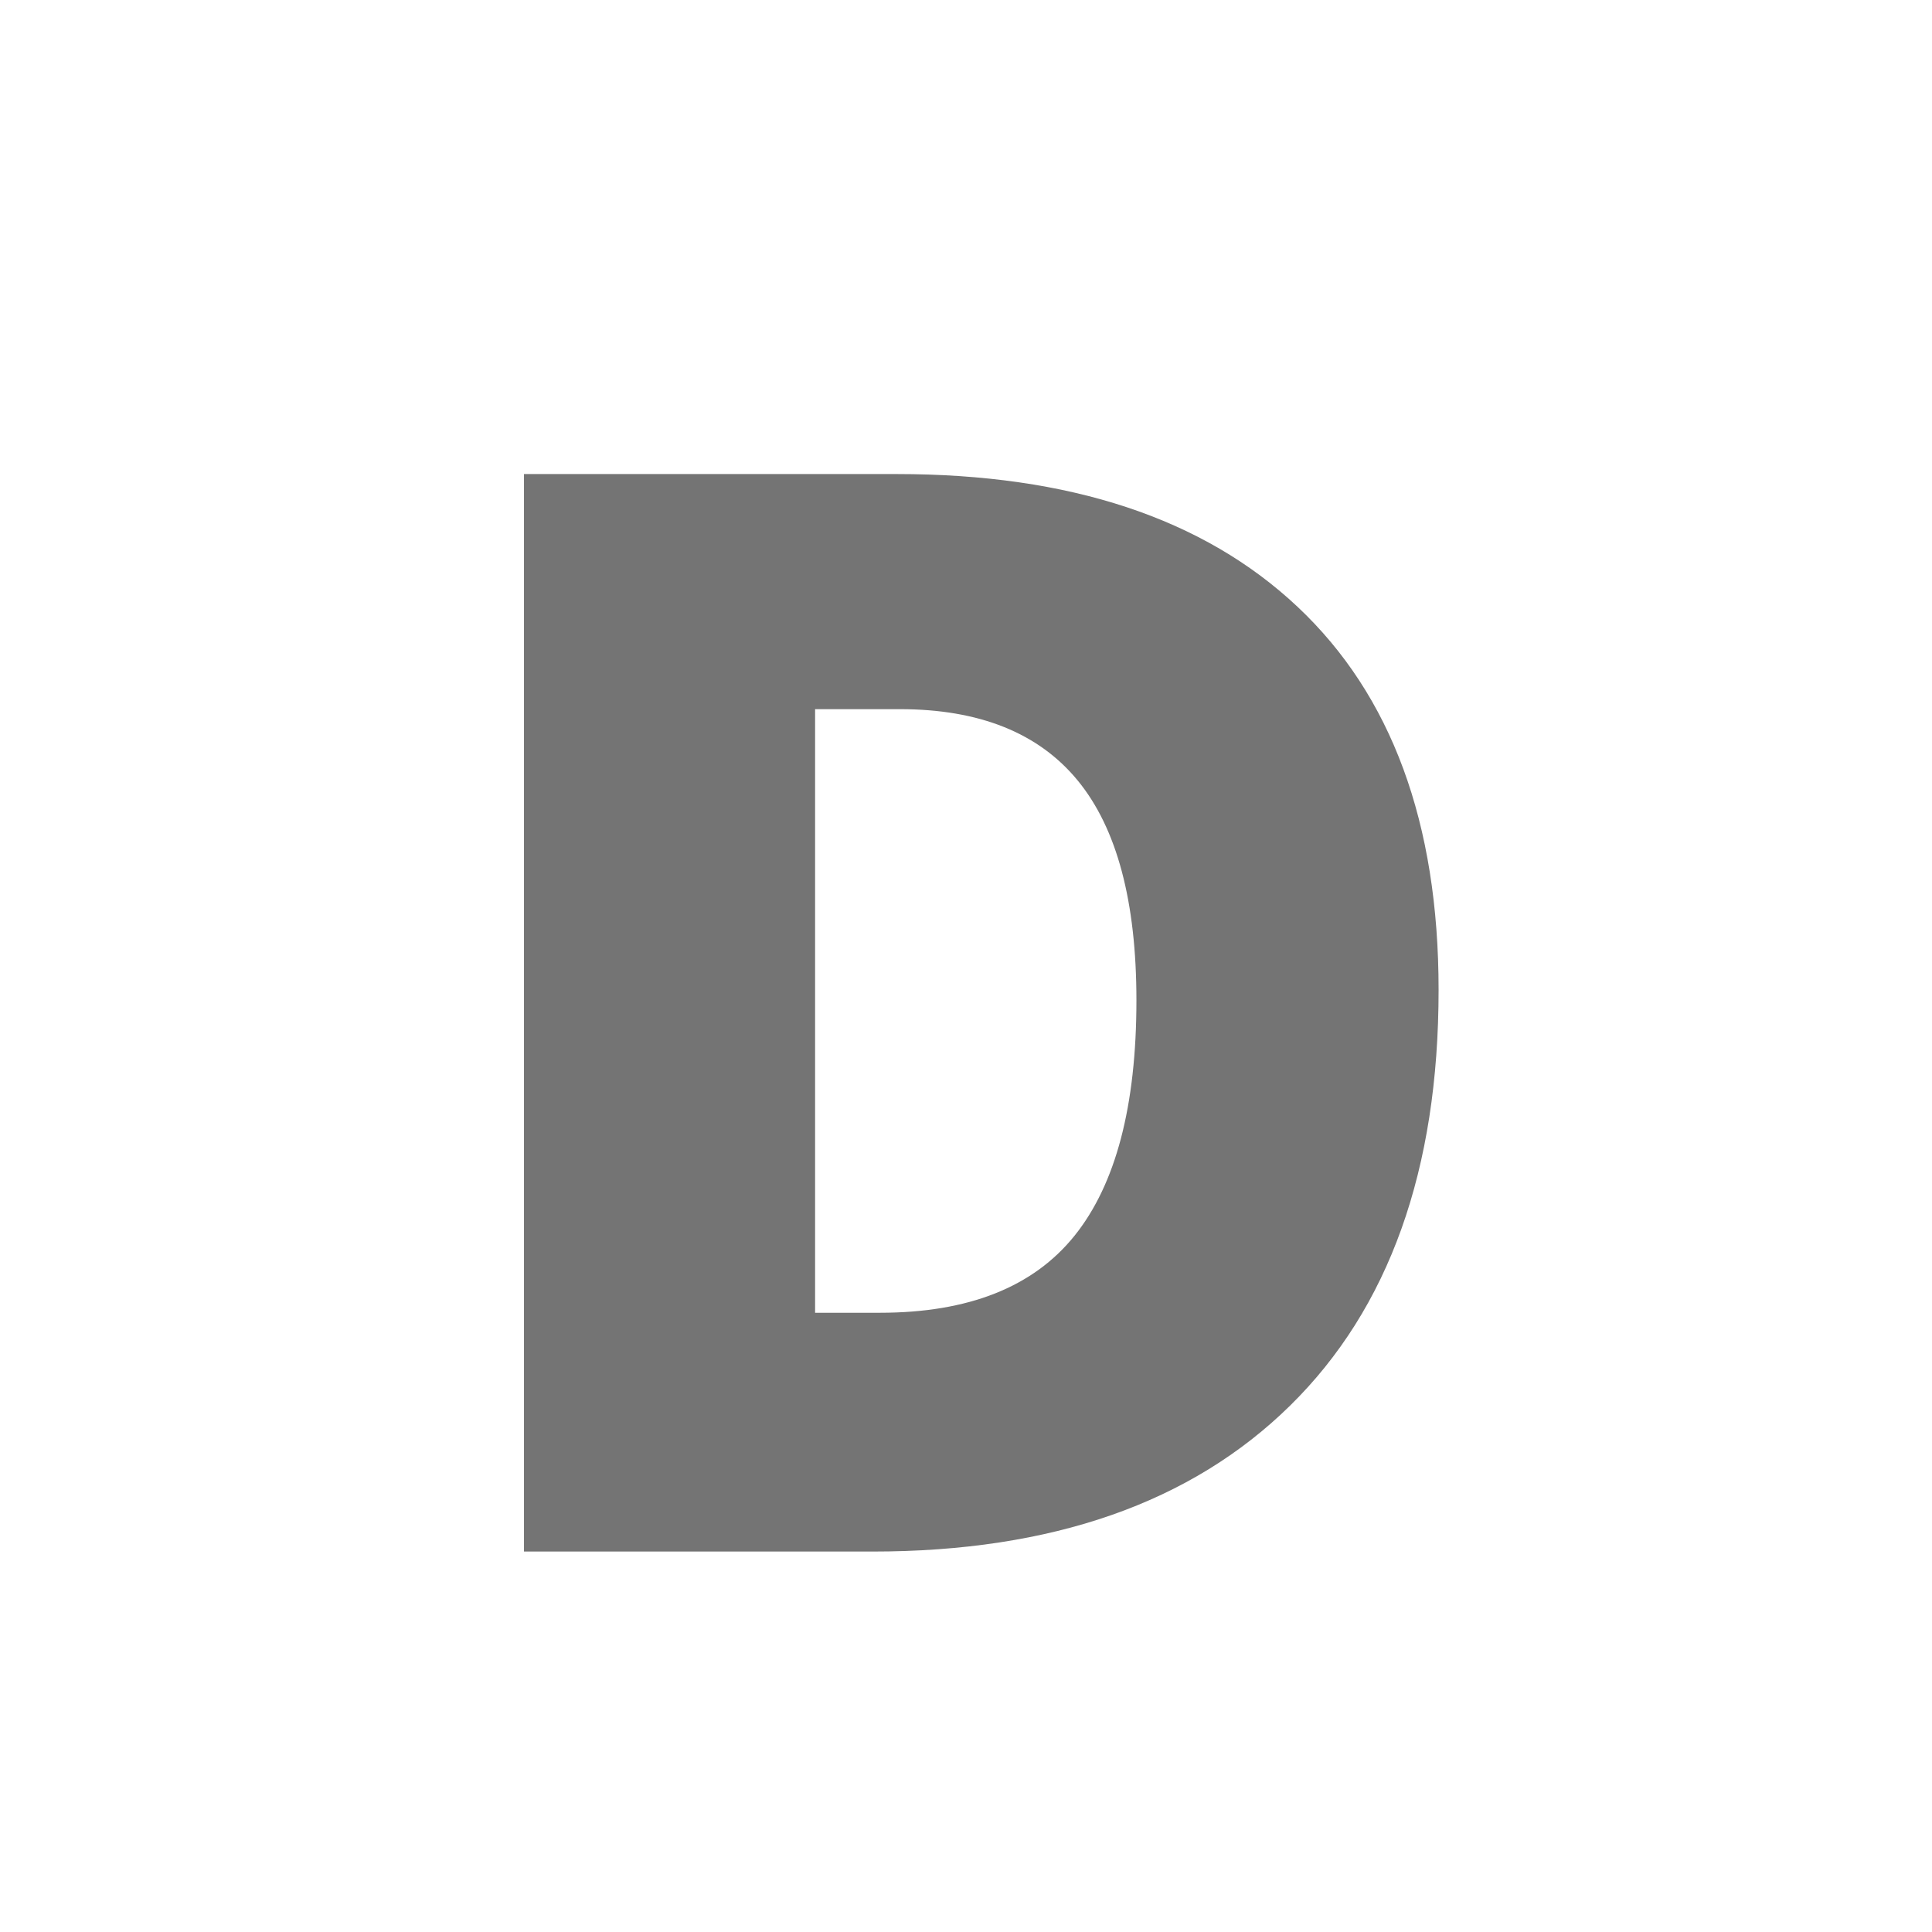 <?xml version="1.0" encoding="UTF-8" standalone="no"?><!-- Generator: Gravit.io --><svg xmlns="http://www.w3.org/2000/svg" xmlns:xlink="http://www.w3.org/1999/xlink" style="isolation:isolate" viewBox="0 0 512 512" width="512pt" height="512pt"><defs><clipPath id="_clipPath_wayGDMCt3J9aZ9fotNfaiLf2egjf1kez"><rect width="512" height="512"/></clipPath></defs><g clip-path="url(#_clipPath_wayGDMCt3J9aZ9fotNfaiLf2egjf1kez)"><path d=" M 381.242 262.348 L 381.242 262.348 L 381.242 262.348 Q 381.242 333.832 341.887 372.504 L 341.887 372.504 L 341.887 372.504 Q 302.531 411.176 231.242 411.176 L 231.242 411.176 L 138.859 411.176 L 138.859 125.629 L 237.688 125.629 L 237.688 125.629 Q 306.438 125.629 343.84 160.785 L 343.84 160.785 L 343.84 160.785 Q 381.242 195.941 381.242 262.348 Z  M 301.164 265.082 L 301.164 265.082 L 301.164 265.082 Q 301.164 225.824 285.637 206.879 L 285.637 206.879 L 285.637 206.879 Q 270.109 187.934 238.469 187.934 L 238.469 187.934 L 216.008 187.934 L 216.008 347.895 L 233.195 347.895 L 233.195 347.895 Q 268.352 347.895 284.758 327.484 L 284.758 327.484 L 284.758 327.484 Q 301.164 307.074 301.164 265.082 Z " fill="rgb(116,116,116)"/></g></svg>